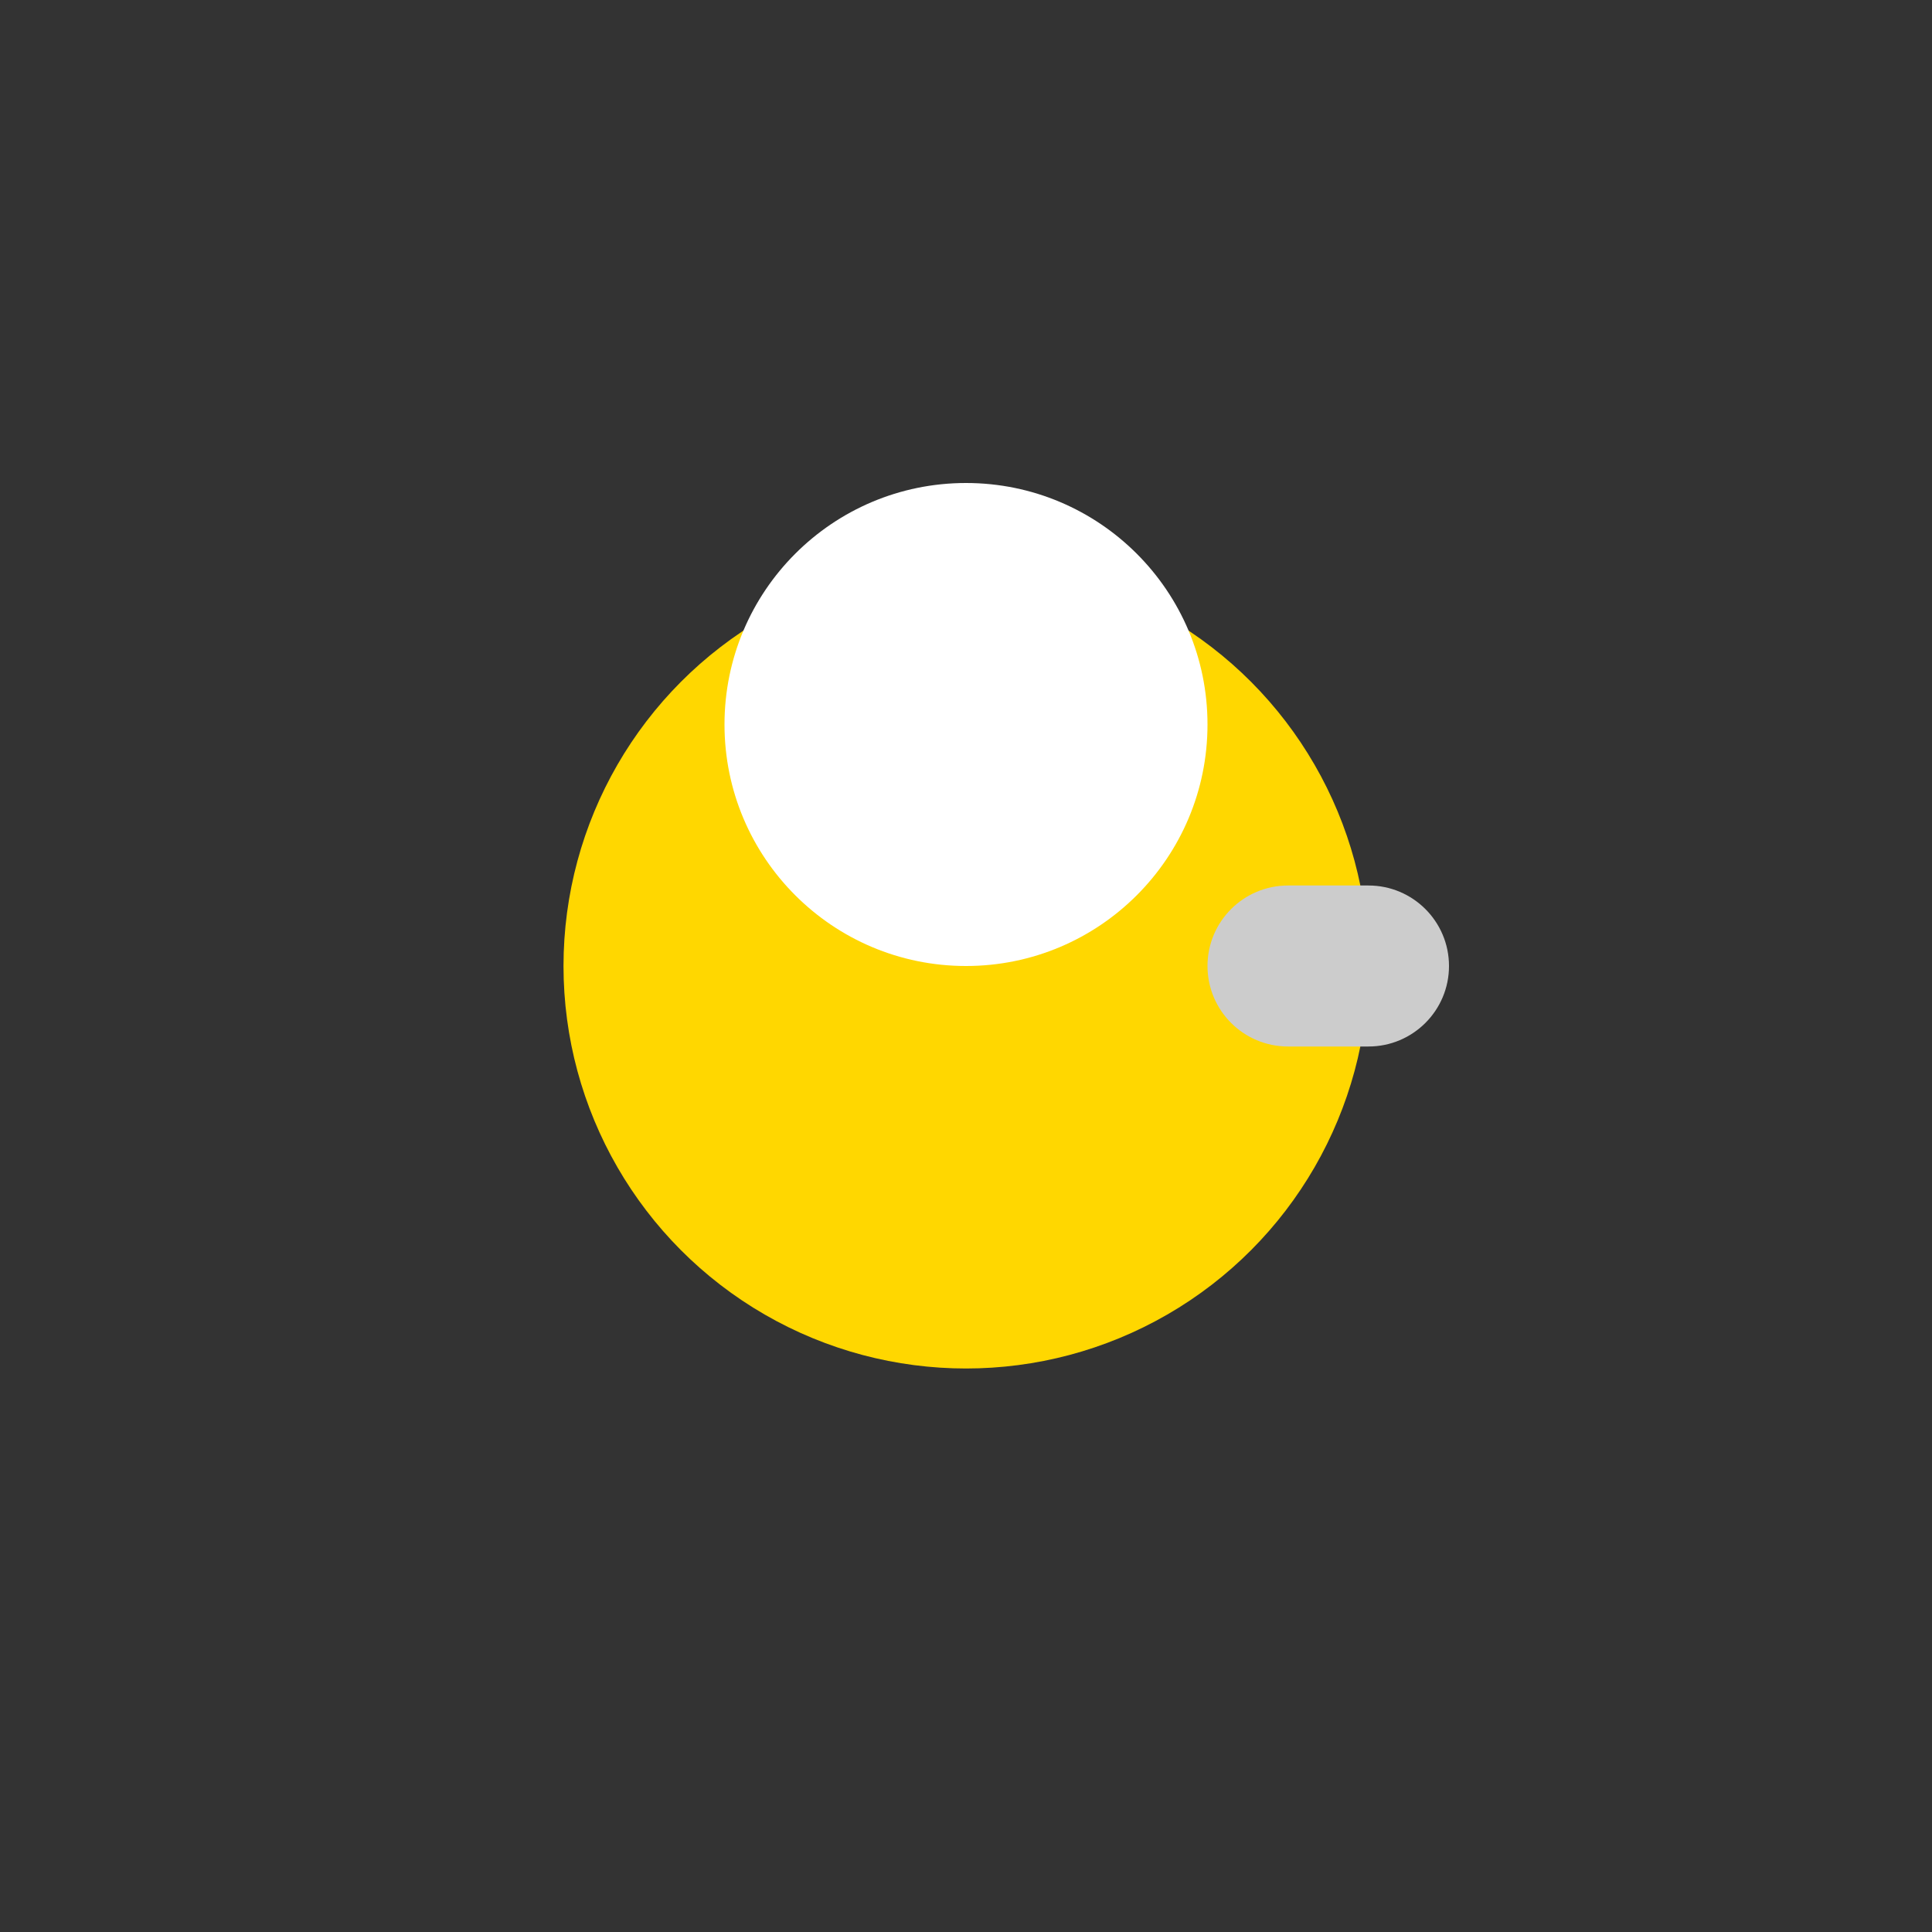 <?xml version="1.0" encoding="UTF-8"?>
<svg width="24px" height="24px" viewBox="0 0 24 24" version="1.1" xmlns="http://www.w3.org/2000/svg">
    <rect x="0" y="0" width="24" height="24" fill="#333333" stroke="none"/>
    <g stroke="none" stroke-width="1" fill="none" fill-rule="evenodd">
        <circle fill="#FFD700" cx="12" cy="12" r="5"/>
        <path d="M15,9 C15,7.343 13.657,6 12,6 C10.343,6 9,7.343 9,9 C9,10.657 10.343,12 12,12 C13.657,12 15,10.657 15,9 Z" fill="#FFFFFF"/>
        <path d="M17,13 C17.552,13 18,12.552 18,12 C18,11.448 17.552,11 17,11 L16,11 C15.448,11 15,11.448 15,12 C15,12.552 15.448,13 16,13 L17,13 Z" fill="#CCCCCC"/>
    </g>
</svg>
